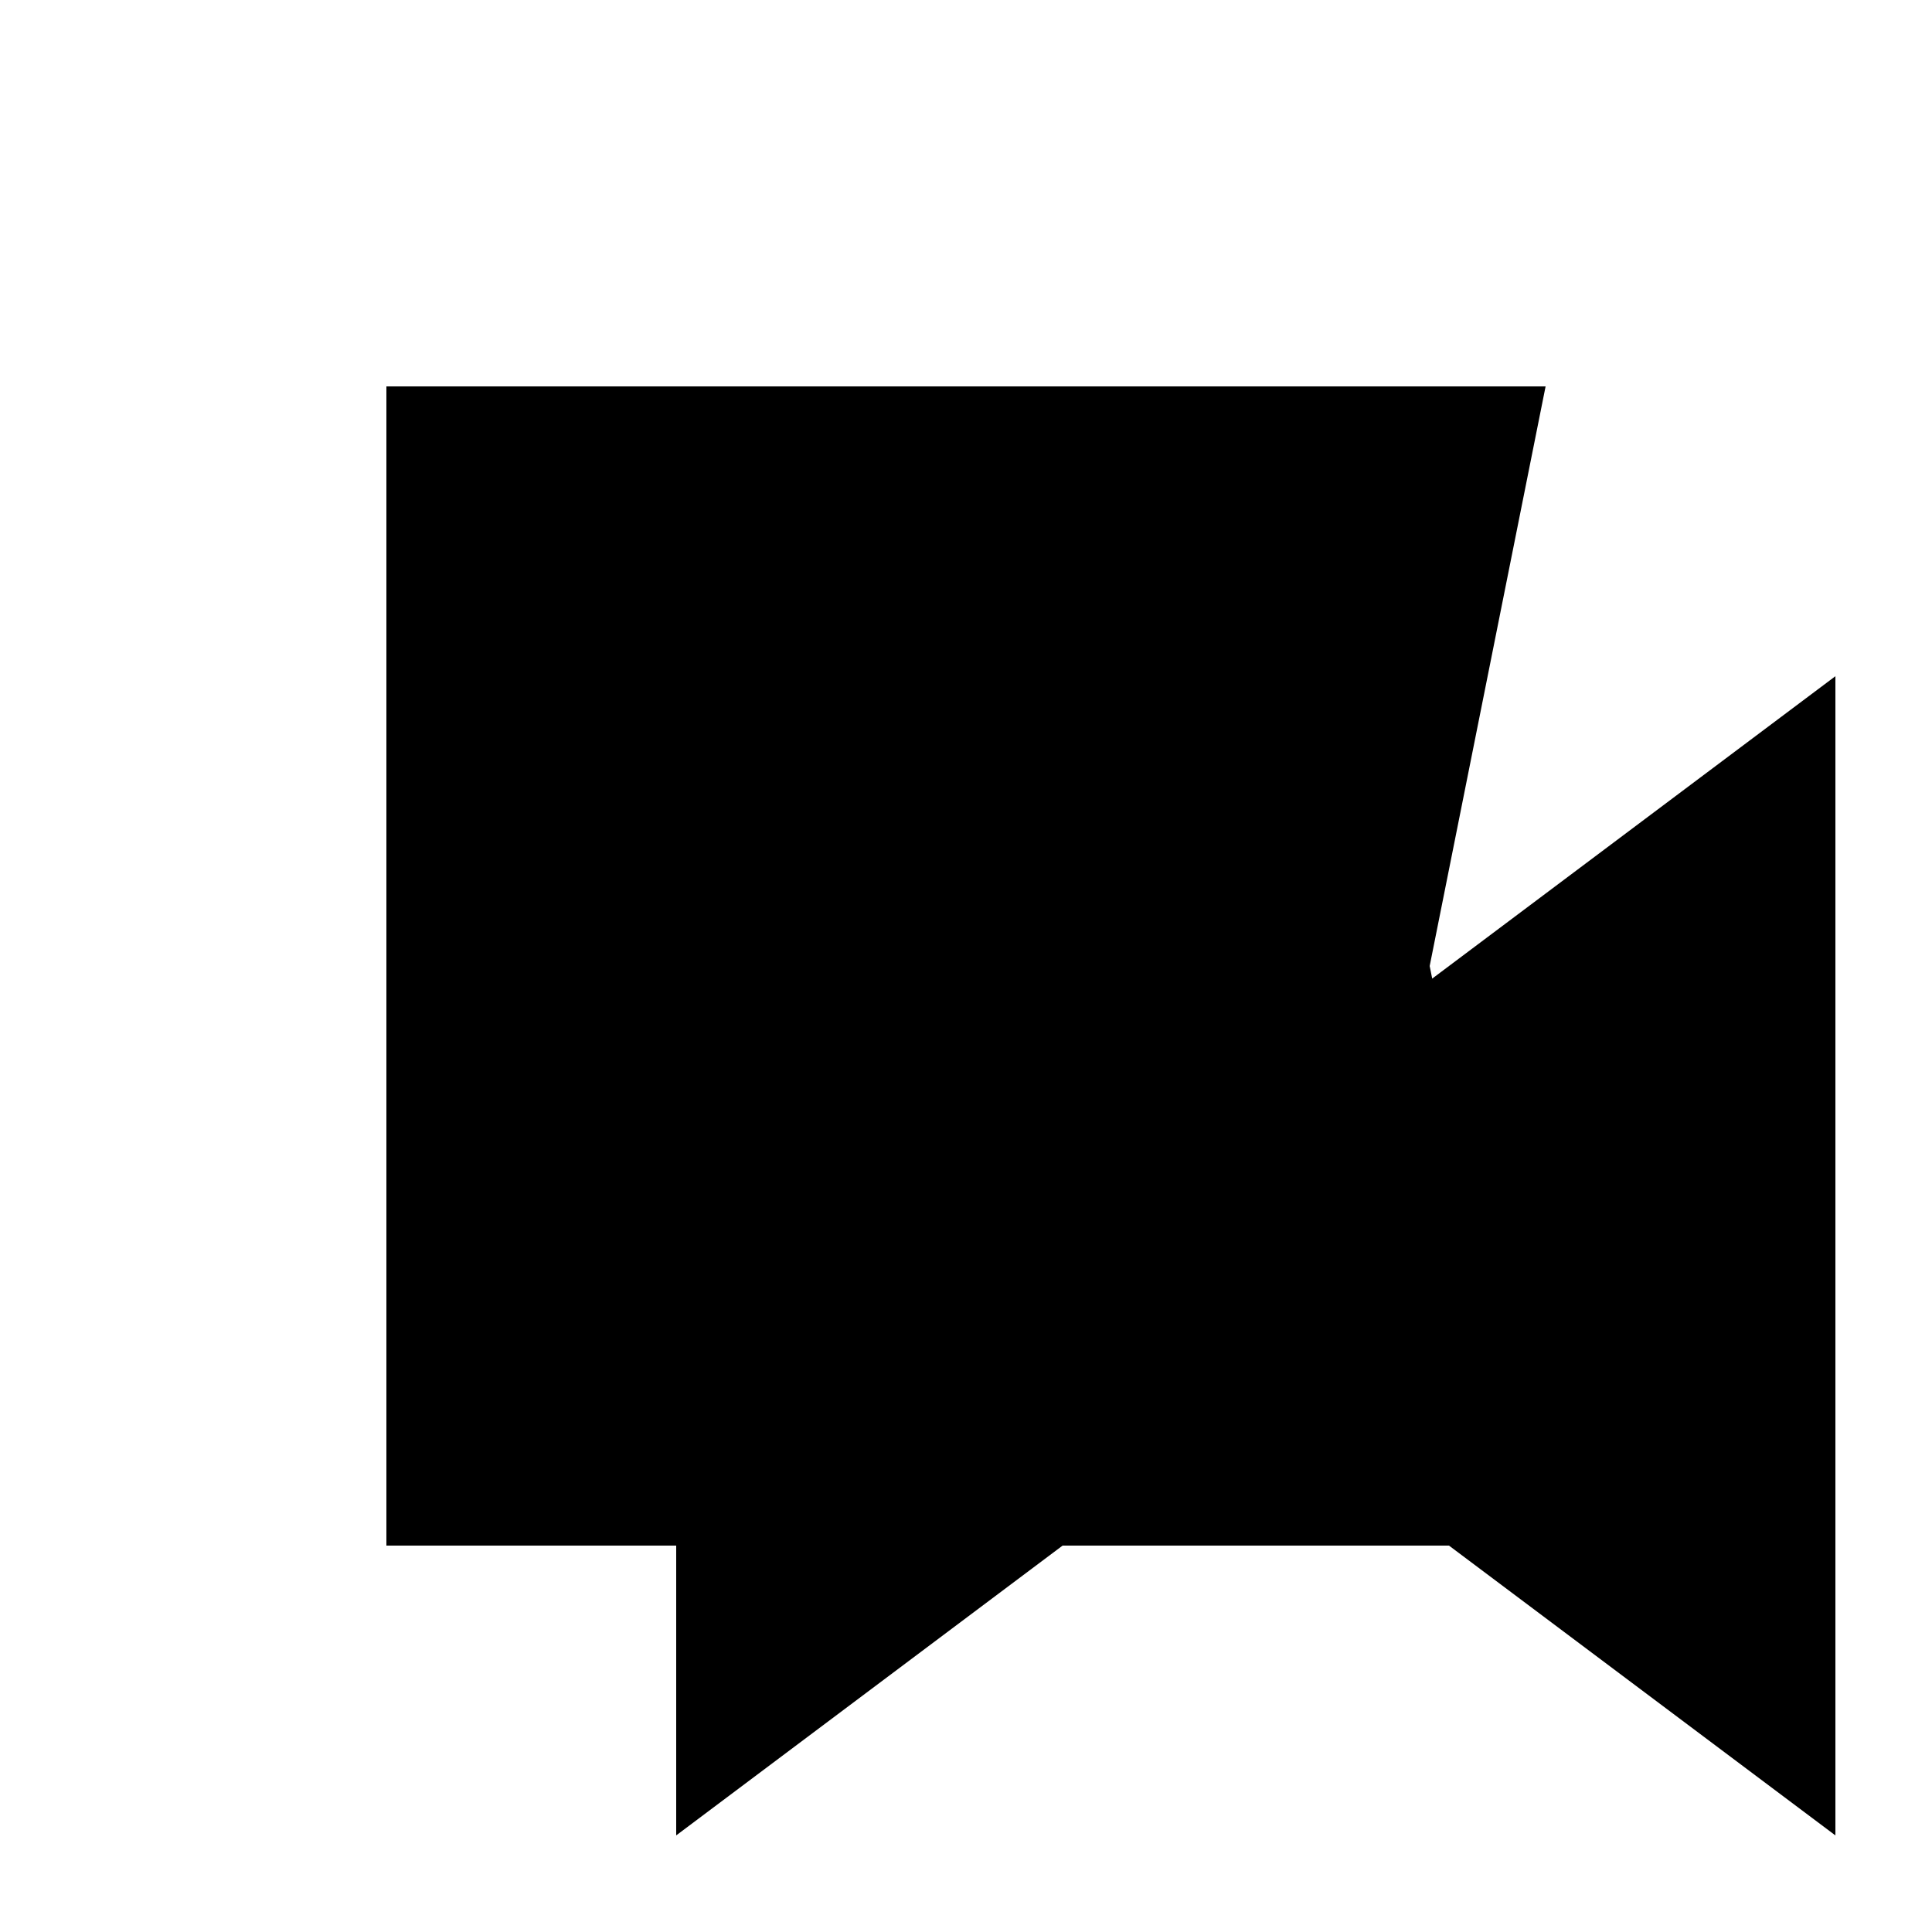 <svg xmlns="http://www.w3.org/2000/svg" viewBox="-100 -100 500 500"><path style="fill:#000000" d="M 270 150 L 150 120 L 150 131.25 L 198.75 167.812 M 375 375 L 375 75 L 270.652 153.261 L 270 150 L 300 0 L 0 0 L 0 300 L 75 300 L 75 375 L 175 300 L 275 300"/></svg>
